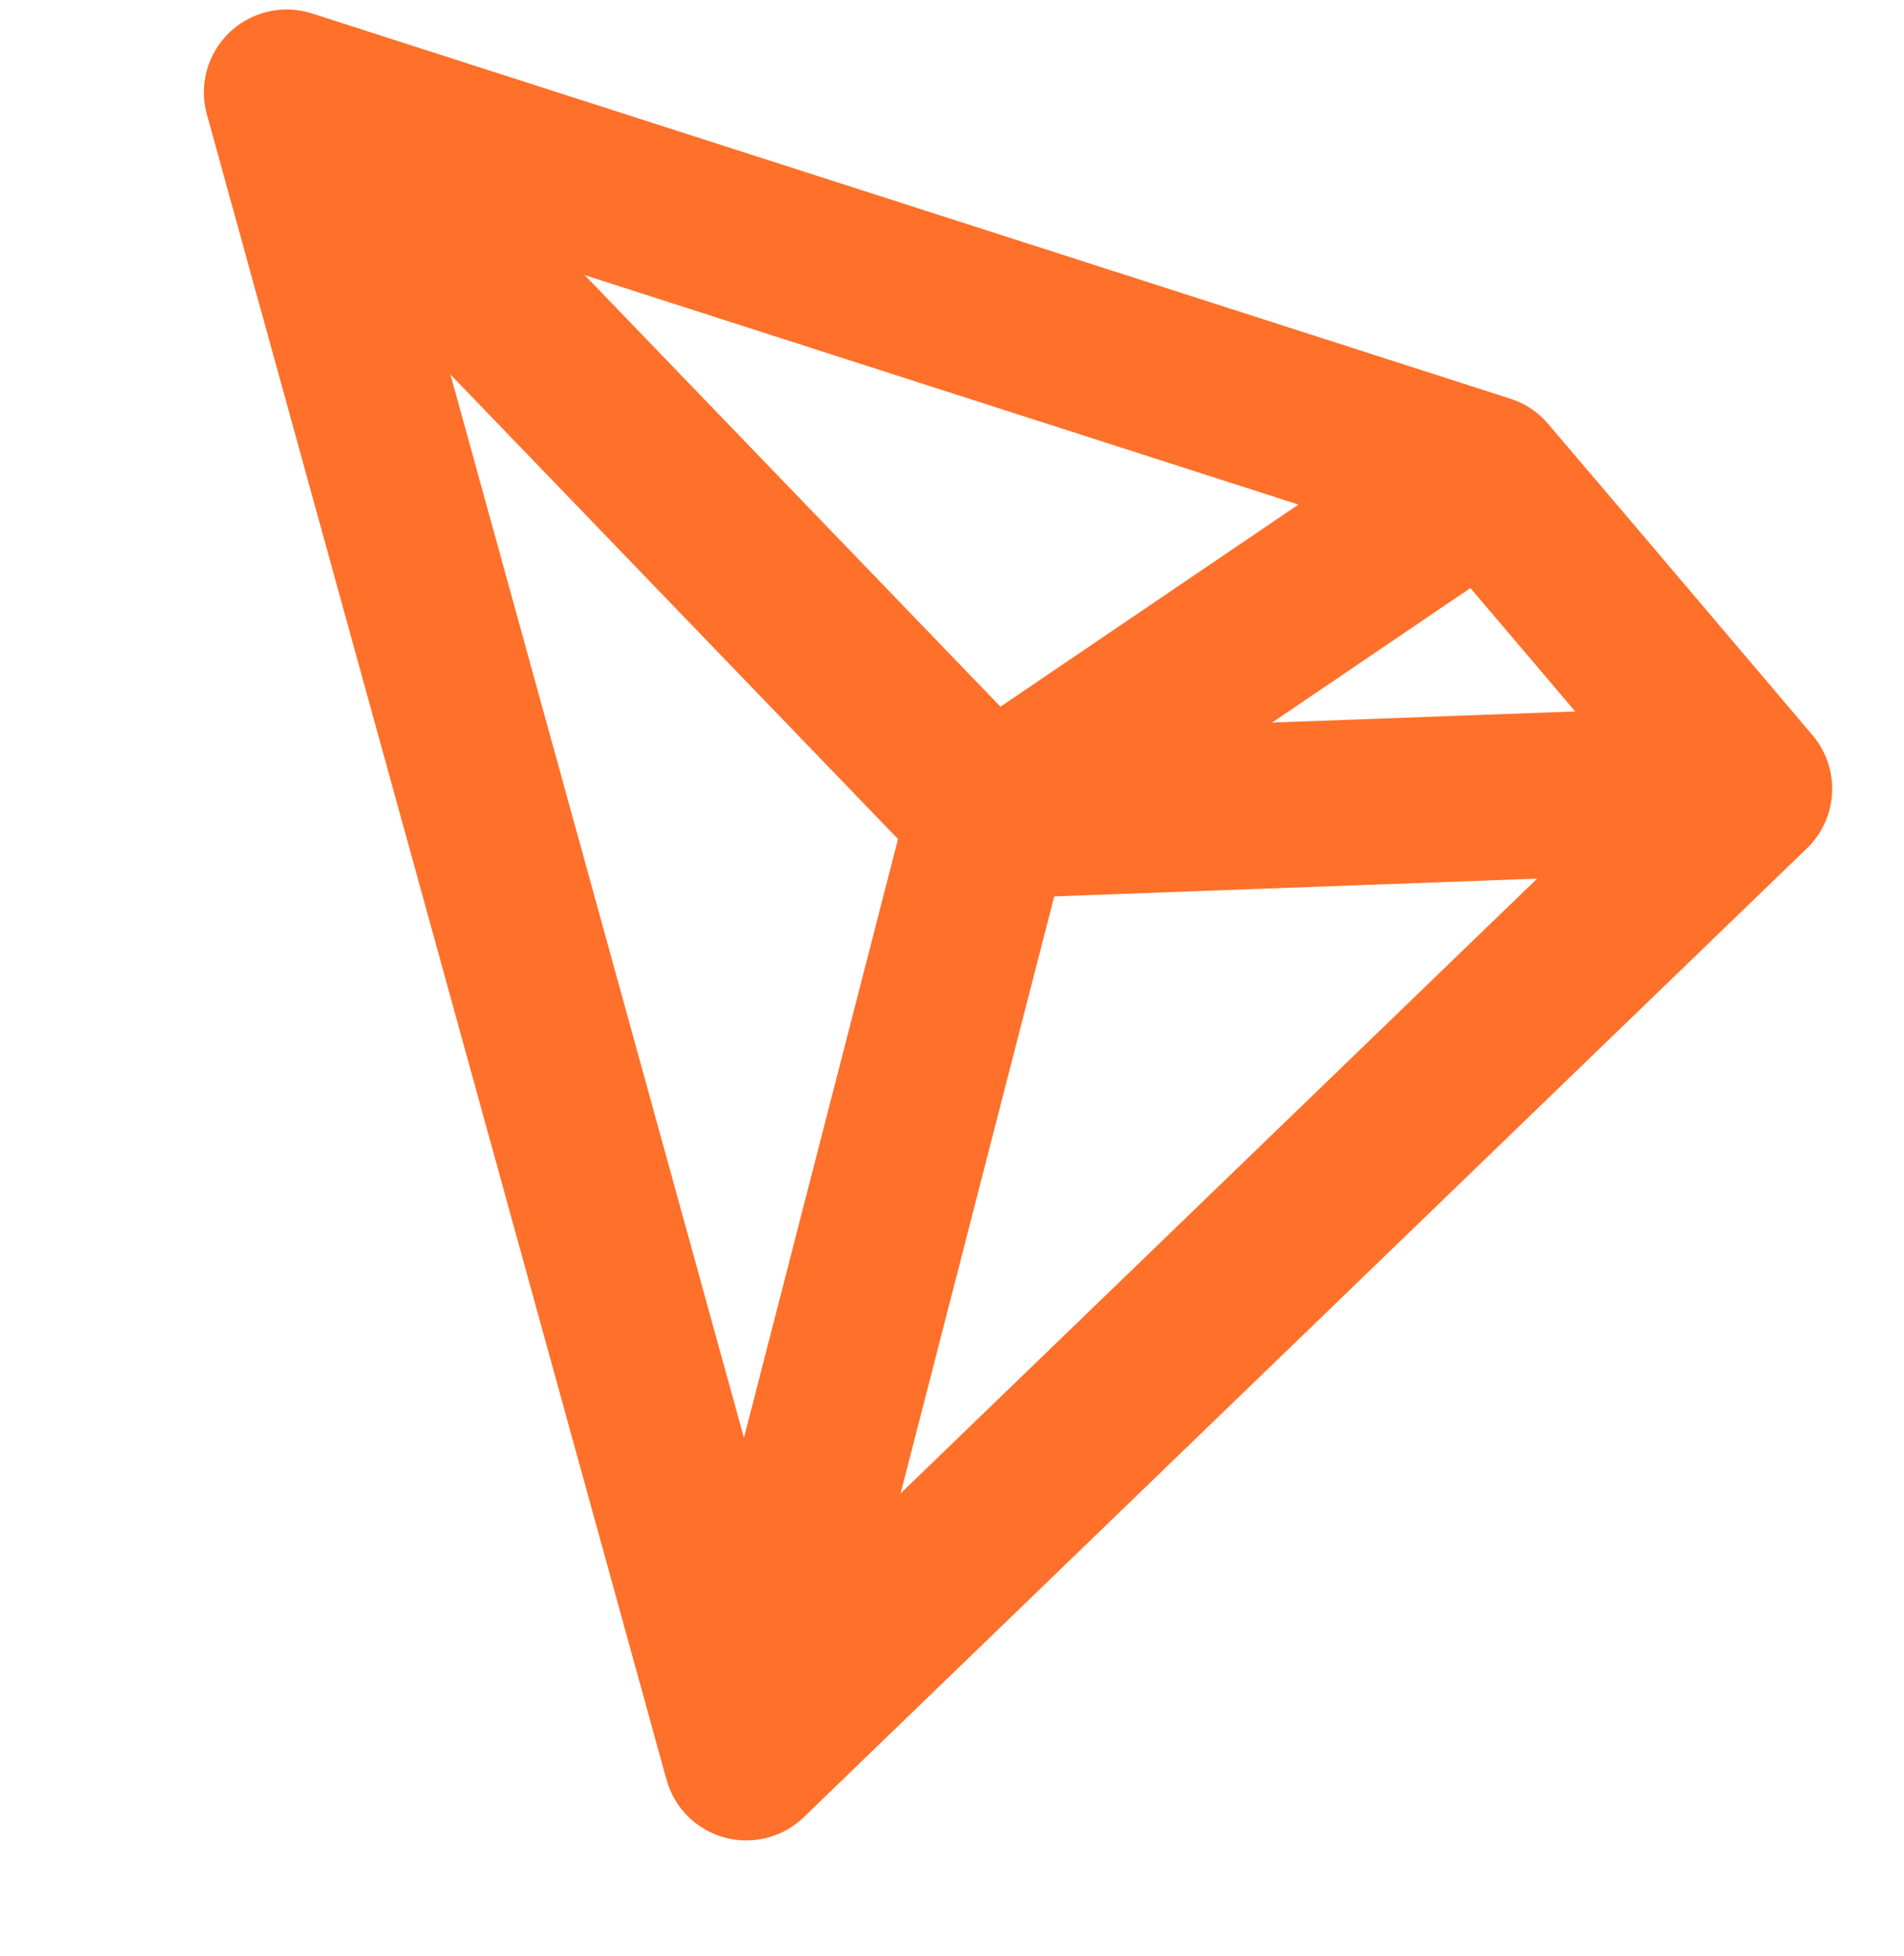 <svg xmlns="http://www.w3.org/2000/svg" width="17.248" height="17.713" viewBox="0 0 17.248 17.713"><g transform="translate(2.597 0.836) rotate(7)"><path d="M0,0,11.2,2.139l.876.805,1.844,1.7-7.95,9.814Z" transform="translate(0 0)" fill="none" stroke="#ff702a" stroke-linecap="round" stroke-linejoin="round" stroke-width="1.5"/><path d="M6.55,5.314,0,0" transform="translate(0.583 0.415)" fill="none" stroke="#ff702a" stroke-width="1.5"/><path d="M4.079,0,0,3.563" transform="translate(7.114 2.15)" fill="none" stroke="#ff702a" stroke-width="1.5"/><path d="M6.769,0,0,1.085" transform="translate(7.12 4.641)" fill="none" stroke="#ff702a" stroke-width="1.5"/><path d="M0,8.672,1.132,0" transform="translate(5.988 5.706)" fill="none" stroke="#ff702a" stroke-width="1.5"/></g></svg>